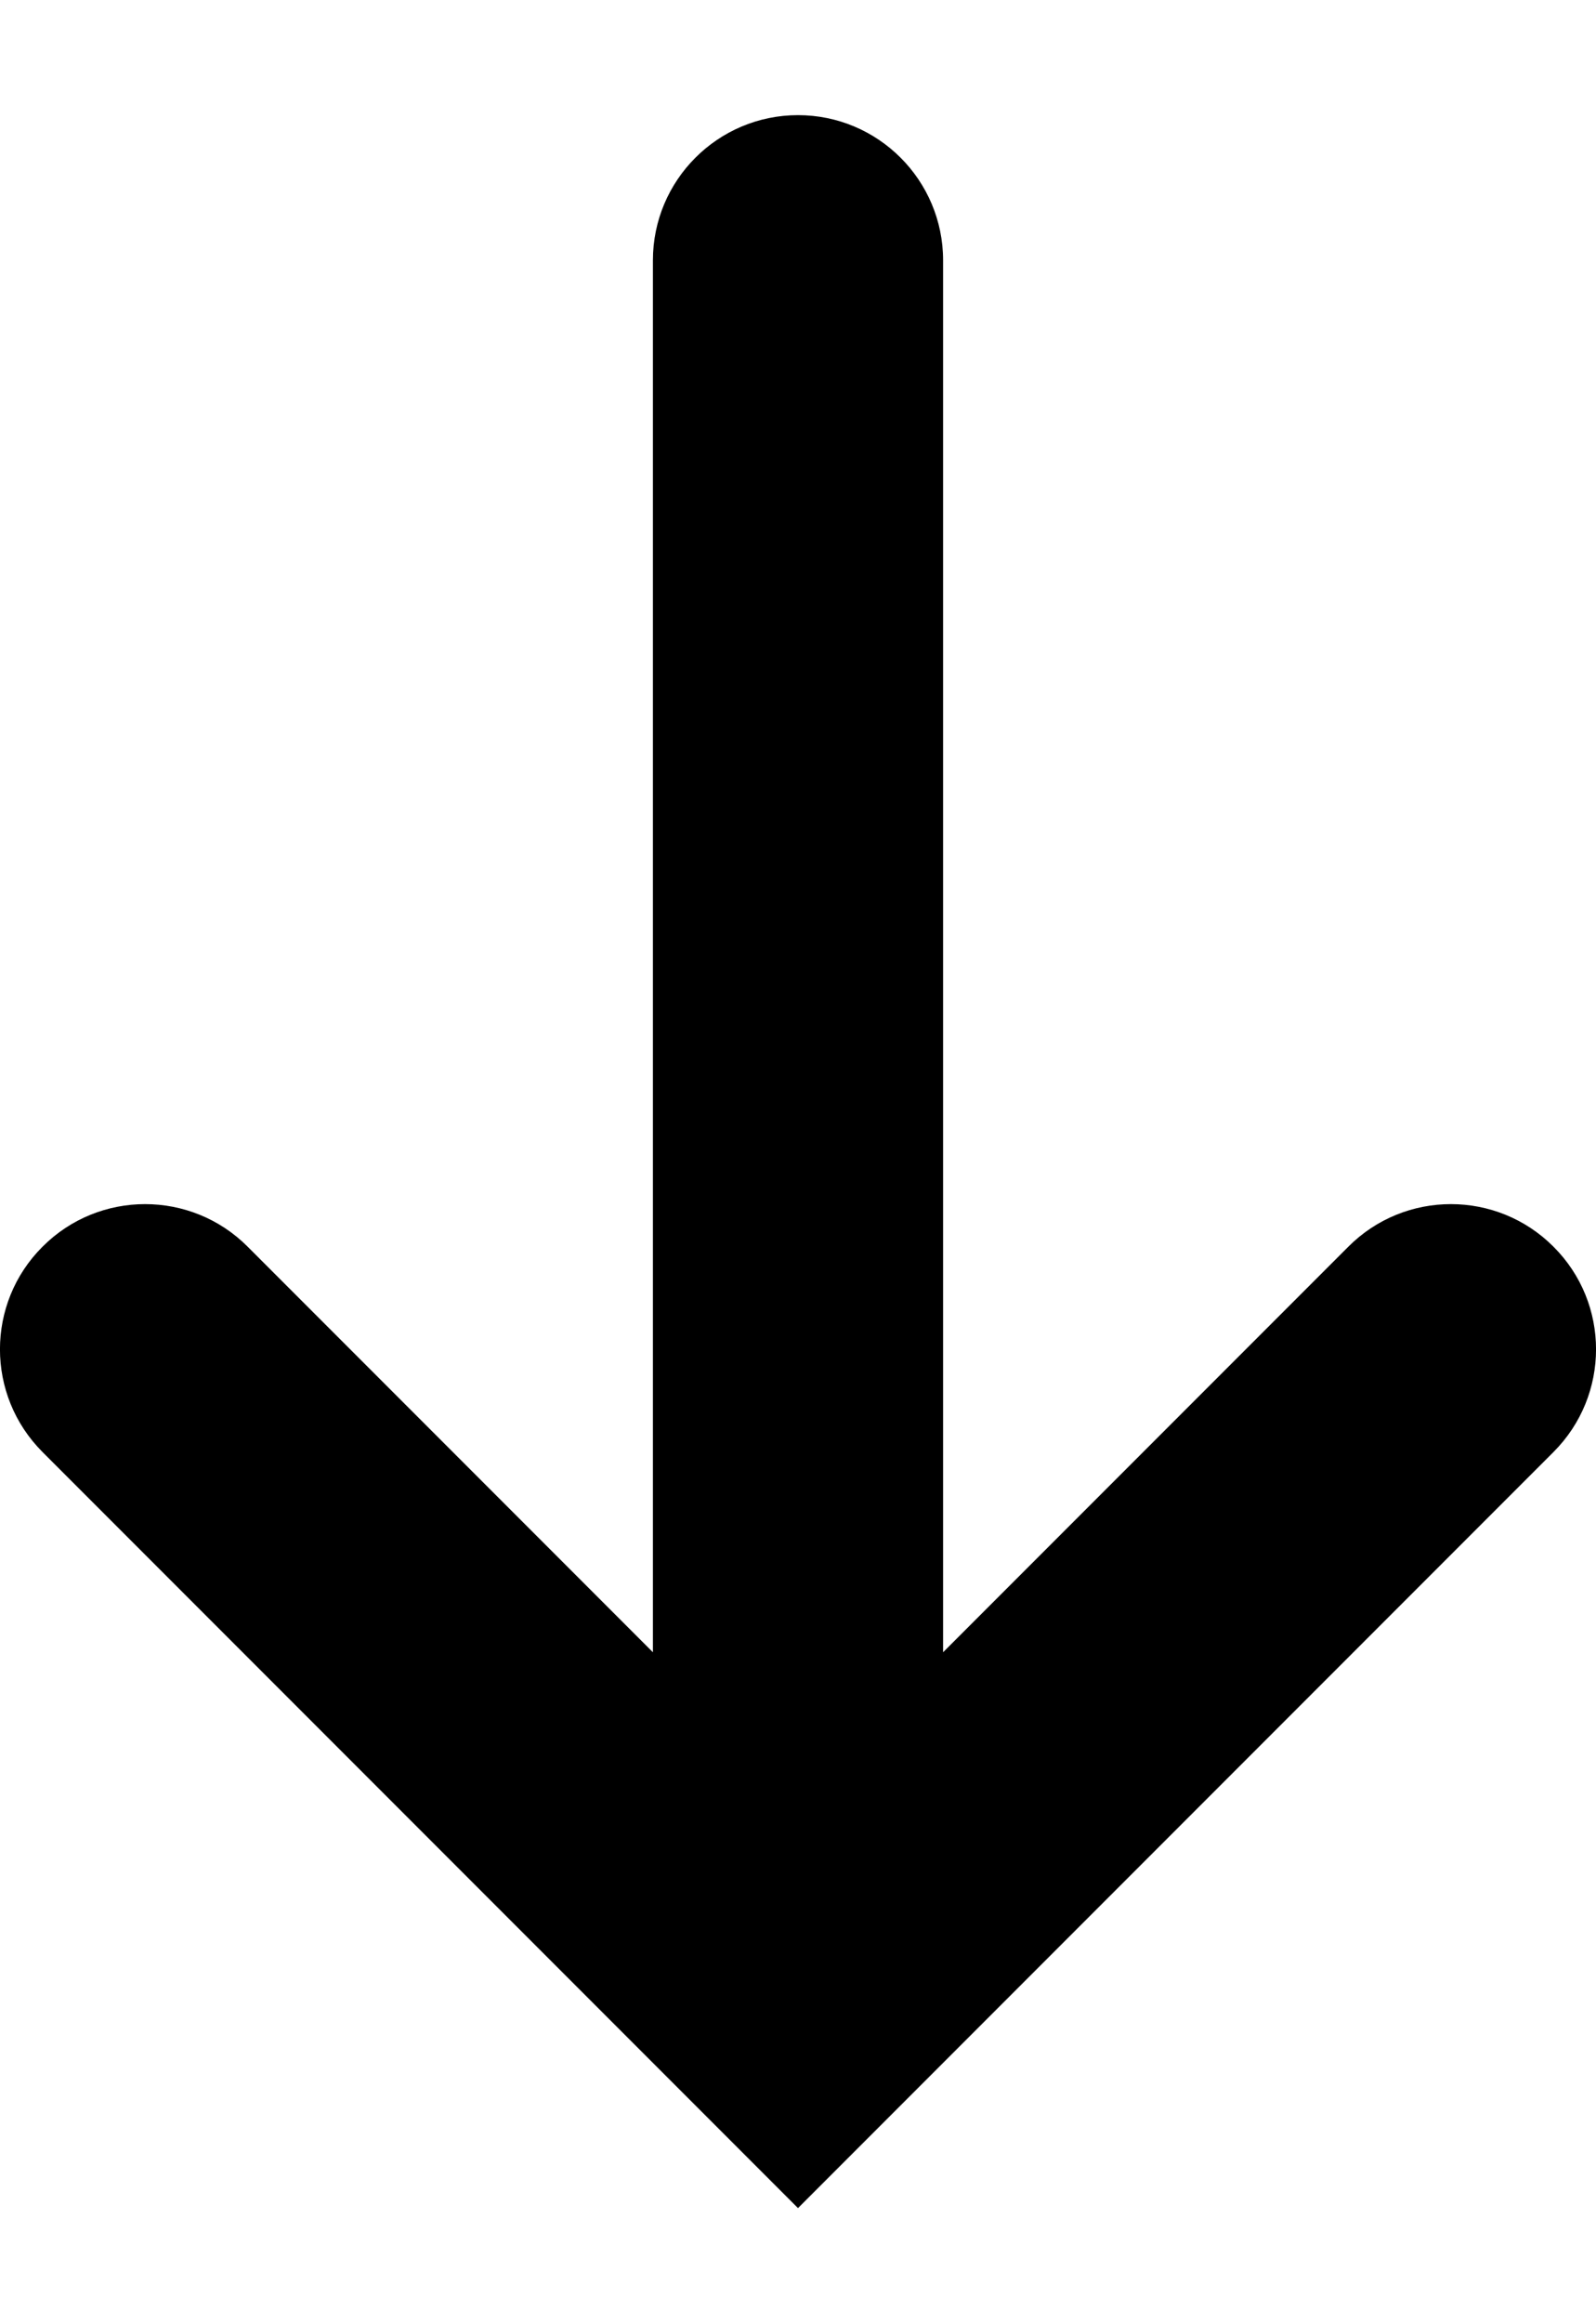 <svg width="11" height="16" viewBox="0 0 11 16" fill="none" xmlns="http://www.w3.org/2000/svg">
<path fill-rule="evenodd" clip-rule="evenodd" d="M6.5 1.793C6.5 1.241 6.052 0.793 5.5 0.793C4.948 0.793 4.5 1.241 4.5 1.793V11.379L1.707 8.586C1.317 8.195 0.683 8.195 0.293 8.586C-0.098 8.976 -0.098 9.609 0.293 10L5.5 15.207L10.707 10C11.098 9.609 11.098 8.976 10.707 8.586C10.317 8.195 9.683 8.195 9.293 8.586L6.5 11.379V1.793Z" fill="black"/>
</svg>
